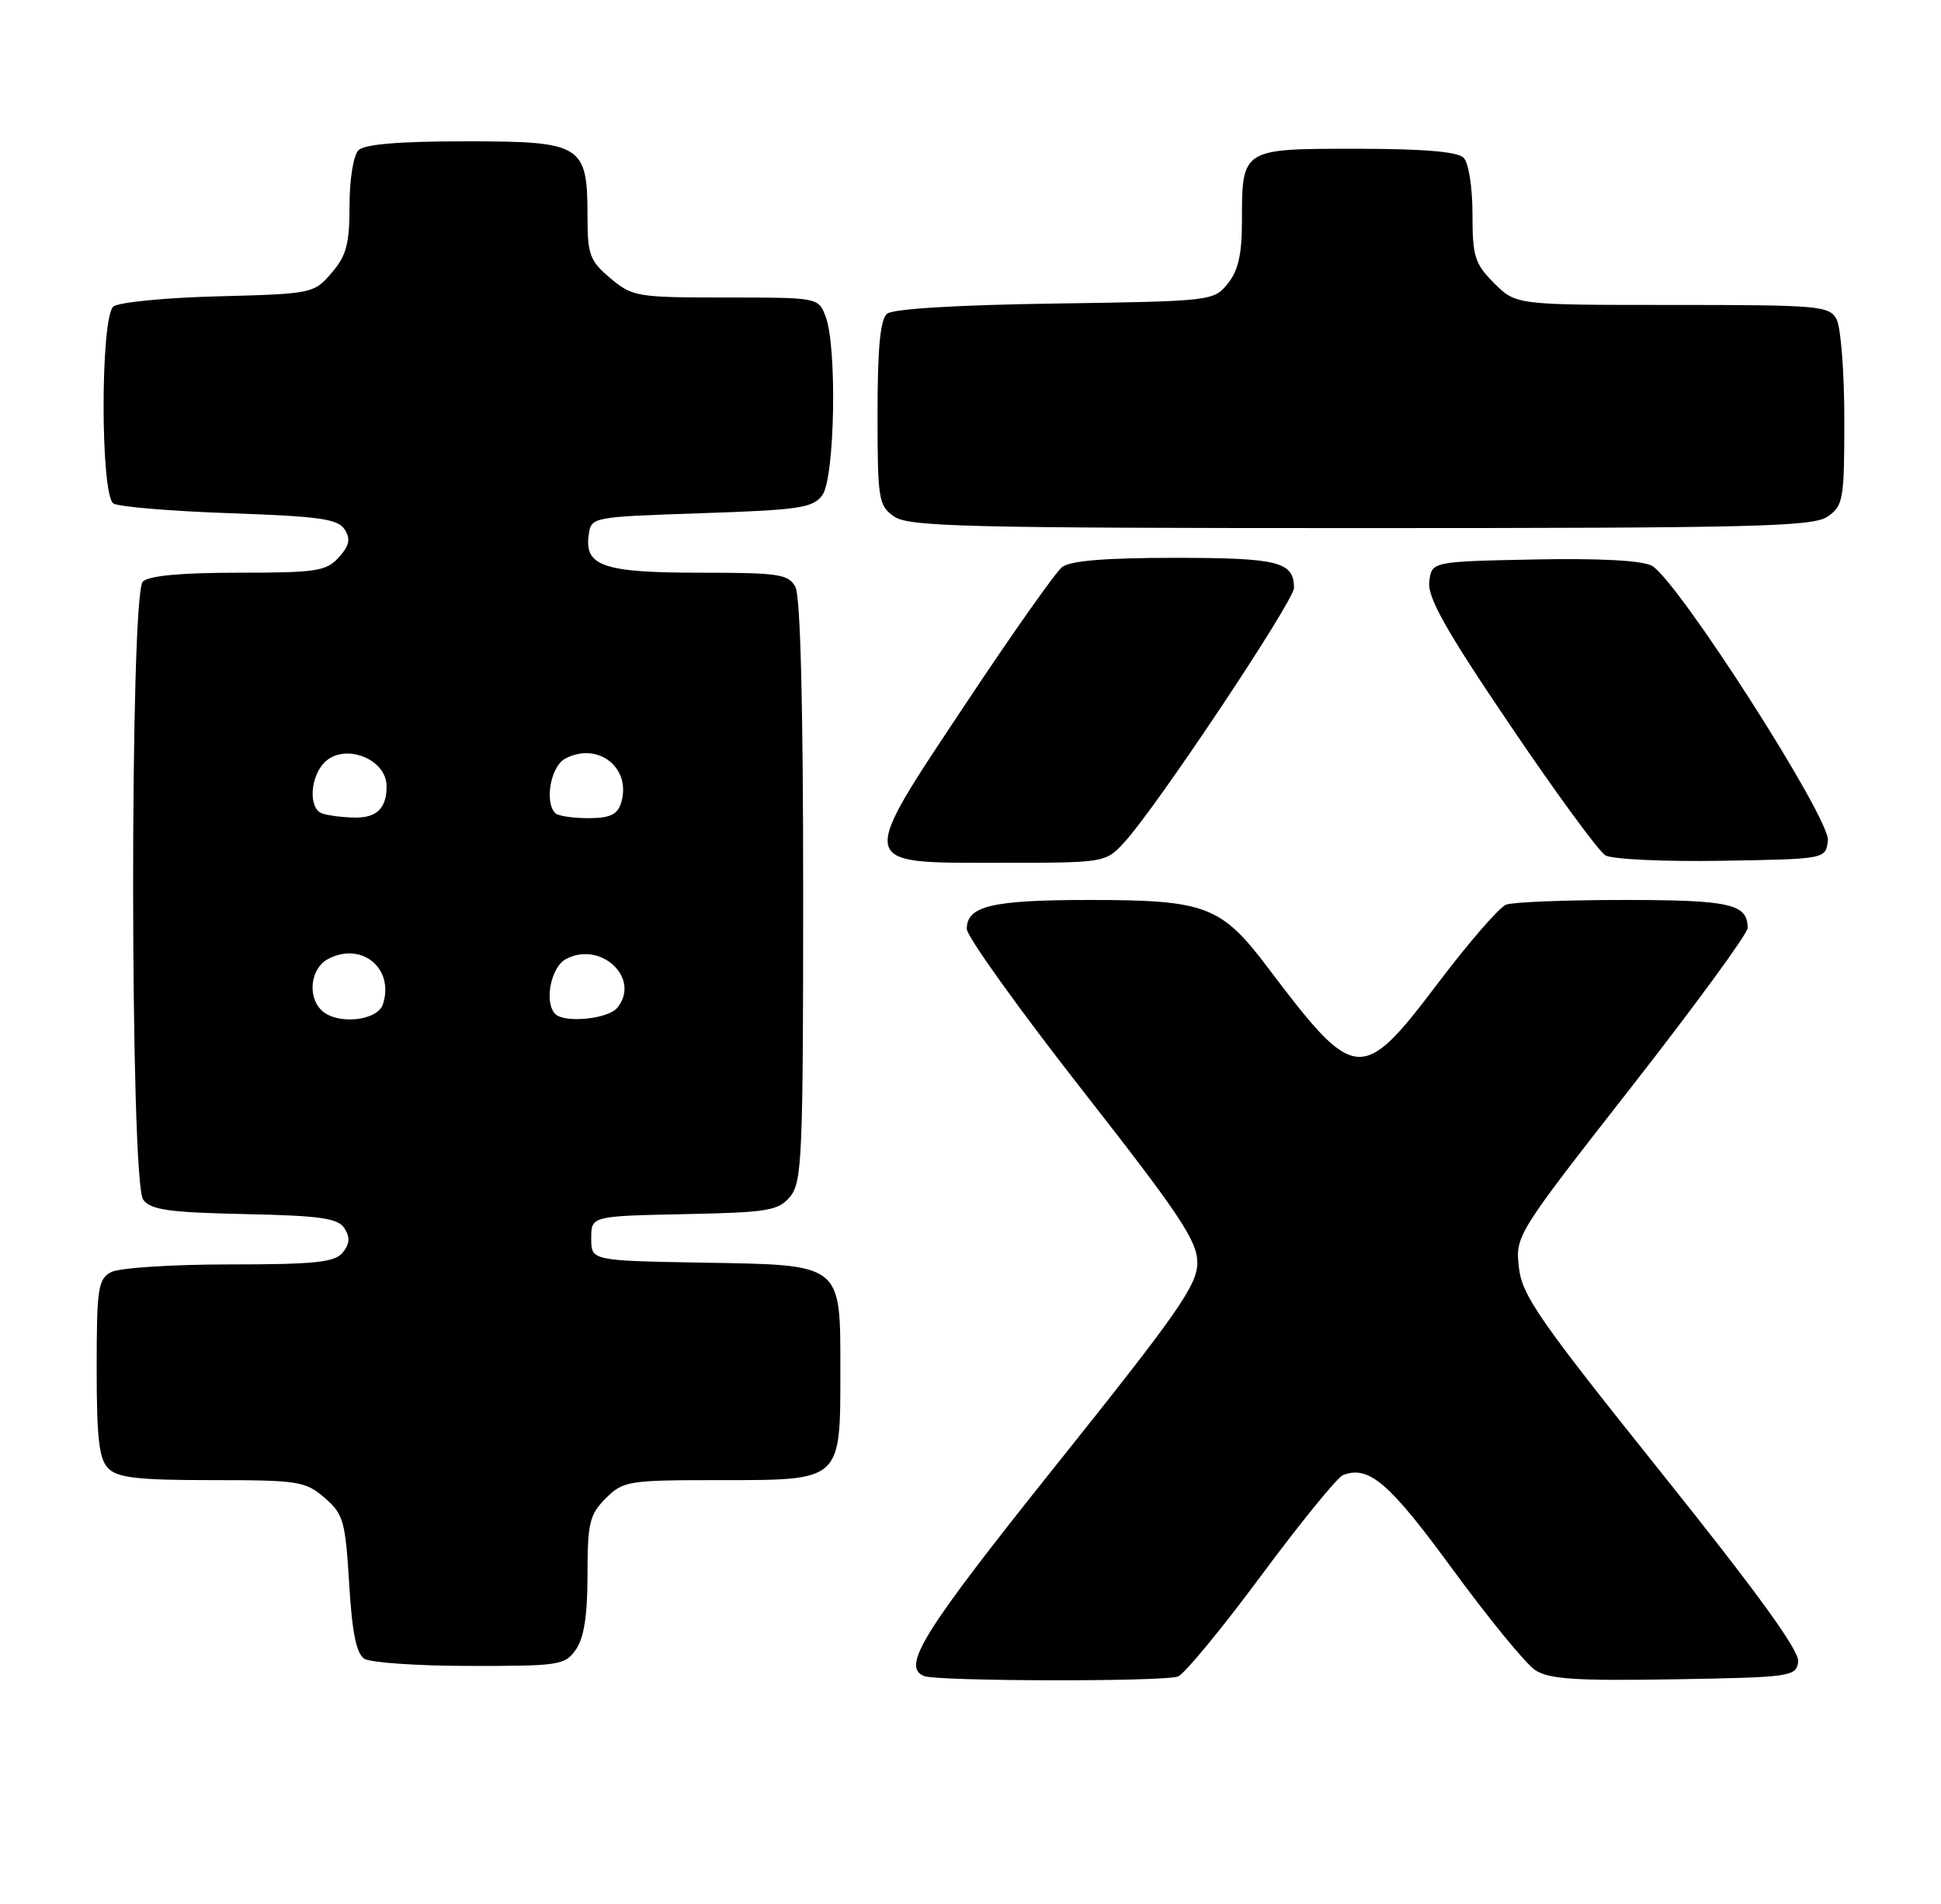<?xml version="1.0" encoding="UTF-8" standalone="no"?>
<!DOCTYPE svg PUBLIC "-//W3C//DTD SVG 1.1//EN" "http://www.w3.org/Graphics/SVG/1.1/DTD/svg11.dtd" >
<svg xmlns="http://www.w3.org/2000/svg" xmlns:xlink="http://www.w3.org/1999/xlink" version="1.1" viewBox="0 0 261 256">
 <g >
 <path fill="currentColor"
d=" M 158.41 225.40 C 159.27 225.06 164.31 218.96 169.59 211.83 C 174.88 204.70 179.83 198.62 180.60 198.32 C 184.08 196.99 186.80 199.33 195.33 210.99 C 200.19 217.63 205.19 223.73 206.44 224.55 C 208.28 225.76 211.91 226.00 225.11 225.78 C 240.84 225.51 241.51 225.42 241.80 223.42 C 242.00 221.98 236.39 214.23 223.41 198.02 C 206.95 177.47 204.66 174.17 204.24 170.40 C 203.76 166.15 203.90 165.92 219.38 146.13 C 227.97 135.14 235.00 125.53 235.00 124.77 C 235.00 121.53 232.67 121.00 218.38 121.00 C 210.56 121.00 203.42 121.28 202.52 121.63 C 201.61 121.98 197.51 126.70 193.40 132.13 C 183.08 145.76 182.26 145.69 170.52 130.14 C 164.20 121.77 162.16 121.00 146.47 121.00 C 133.39 121.00 130.00 121.80 130.00 124.89 C 130.00 125.89 136.97 135.62 145.50 146.52 C 158.69 163.37 161.00 166.84 161.00 169.78 C 161.00 172.77 158.42 176.47 142.00 197.00 C 124.11 219.38 121.16 224.09 124.25 225.34 C 126.05 226.06 156.53 226.12 158.41 225.40 Z  M 77.44 221.78 C 78.53 220.23 79.00 217.19 79.00 211.73 C 79.00 204.76 79.27 203.64 81.45 201.45 C 83.81 199.10 84.44 199.00 96.90 199.00 C 113.18 199.00 113.00 199.16 113.00 184.39 C 113.00 169.77 113.39 170.08 94.50 169.76 C 79.50 169.50 79.50 169.50 79.50 166.50 C 79.50 163.50 79.50 163.50 92.00 163.24 C 103.30 163.01 104.67 162.78 106.25 160.88 C 107.85 158.96 108.00 155.46 108.00 119.82 C 108.00 94.88 107.63 80.17 106.96 78.93 C 106.03 77.19 104.77 77.00 94.16 77.00 C 81.17 77.00 78.57 76.12 79.16 71.94 C 79.50 69.50 79.52 69.50 94.33 69.00 C 107.53 68.56 109.32 68.29 110.58 66.56 C 112.26 64.27 112.58 46.65 111.02 42.57 C 110.05 40.00 110.04 40.00 97.60 40.00 C 85.67 40.00 85.03 39.89 82.08 37.41 C 79.31 35.08 79.00 34.26 79.00 29.13 C 79.00 19.44 78.29 19.00 62.64 19.00 C 53.68 19.00 49.01 19.39 48.20 20.20 C 47.52 20.88 47.00 24.12 47.00 27.64 C 47.00 32.80 46.58 34.38 44.59 36.69 C 42.21 39.46 41.99 39.51 29.34 39.84 C 22.28 40.02 15.94 40.64 15.25 41.21 C 13.49 42.67 13.49 66.55 15.25 67.69 C 15.94 68.14 22.98 68.72 30.89 69.00 C 42.98 69.42 45.46 69.77 46.35 71.19 C 47.17 72.49 46.98 73.37 45.55 74.94 C 43.88 76.80 42.53 77.00 32.05 77.00 C 24.32 77.00 20.00 77.40 19.20 78.20 C 17.44 79.96 17.48 158.93 19.25 161.29 C 20.28 162.67 22.69 163.01 32.89 163.23 C 43.18 163.45 45.46 163.78 46.34 165.17 C 47.10 166.37 47.02 167.27 46.07 168.42 C 44.99 169.72 42.31 170.00 30.81 170.00 C 23.11 170.00 16.00 170.46 14.93 171.04 C 13.19 171.97 13.00 173.23 13.00 183.96 C 13.00 193.44 13.32 196.18 14.57 197.43 C 15.83 198.69 18.60 199.00 28.52 199.00 C 40.09 199.00 41.07 199.15 43.64 201.37 C 46.17 203.54 46.44 204.47 46.95 212.90 C 47.34 219.50 47.92 222.34 49.00 223.02 C 49.83 223.54 56.21 223.98 63.19 223.98 C 75.19 224.00 75.97 223.88 77.44 221.78 Z  M 151.18 113.25 C 155.37 108.74 174.00 80.81 174.00 79.04 C 174.00 75.53 171.90 75.00 157.99 75.00 C 148.61 75.00 143.89 75.39 142.81 76.25 C 141.94 76.94 136.19 85.08 130.03 94.35 C 115.21 116.65 115.08 116.00 134.33 116.00 C 148.63 116.00 148.63 116.00 151.18 113.25 Z  M 245.79 113.00 C 246.13 110.05 225.51 77.88 222.11 76.06 C 220.79 75.35 215.02 75.04 206.26 75.22 C 192.50 75.50 192.50 75.50 192.19 78.23 C 191.94 80.34 194.43 84.75 203.06 97.50 C 209.21 106.60 214.98 114.47 215.87 115.00 C 216.77 115.53 223.80 115.86 231.50 115.73 C 245.50 115.50 245.50 115.50 245.79 113.00 Z  M 245.78 69.44 C 247.86 67.99 248.00 67.14 248.00 56.38 C 248.00 50.05 247.53 44.00 246.96 42.93 C 245.99 41.12 244.67 41.00 224.89 41.00 C 203.85 41.00 203.85 41.00 200.92 38.08 C 198.30 35.46 198.00 34.49 198.00 28.78 C 198.00 25.15 197.48 21.88 196.80 21.20 C 195.99 20.39 191.32 20.00 182.34 20.00 C 166.93 20.00 167.00 19.96 167.00 29.82 C 167.00 34.19 166.49 36.41 165.09 38.14 C 163.21 40.47 162.89 40.50 141.87 40.81 C 128.74 41.00 120.07 41.52 119.28 42.18 C 118.37 42.94 118.00 46.76 118.00 55.57 C 118.00 67.16 118.13 67.98 120.22 69.44 C 122.17 70.81 129.81 71.00 183.00 71.00 C 236.19 71.00 243.83 70.81 245.78 69.44 Z  M 43.20 135.80 C 41.30 133.90 41.79 130.18 44.09 128.95 C 48.60 126.54 53.04 130.16 51.50 135.00 C 50.77 137.30 45.23 137.83 43.20 135.80 Z  M 74.67 136.33 C 73.14 134.80 74.06 130.04 76.09 128.95 C 80.81 126.42 86.24 131.59 82.99 135.51 C 81.75 137.01 75.91 137.58 74.67 136.33 Z  M 43.25 109.34 C 41.46 108.62 41.71 104.44 43.64 102.50 C 46.30 99.84 51.94 101.99 51.98 105.67 C 52.02 108.65 50.65 110.00 47.64 109.92 C 45.91 109.88 43.94 109.62 43.25 109.34 Z  M 74.67 109.33 C 73.19 107.85 74.05 103.04 75.98 102.01 C 80.42 99.63 85.00 103.28 83.50 108.00 C 83.01 109.53 81.99 110.00 79.10 110.00 C 77.03 110.00 75.03 109.70 74.67 109.33 Z "/>
</g>
</svg>